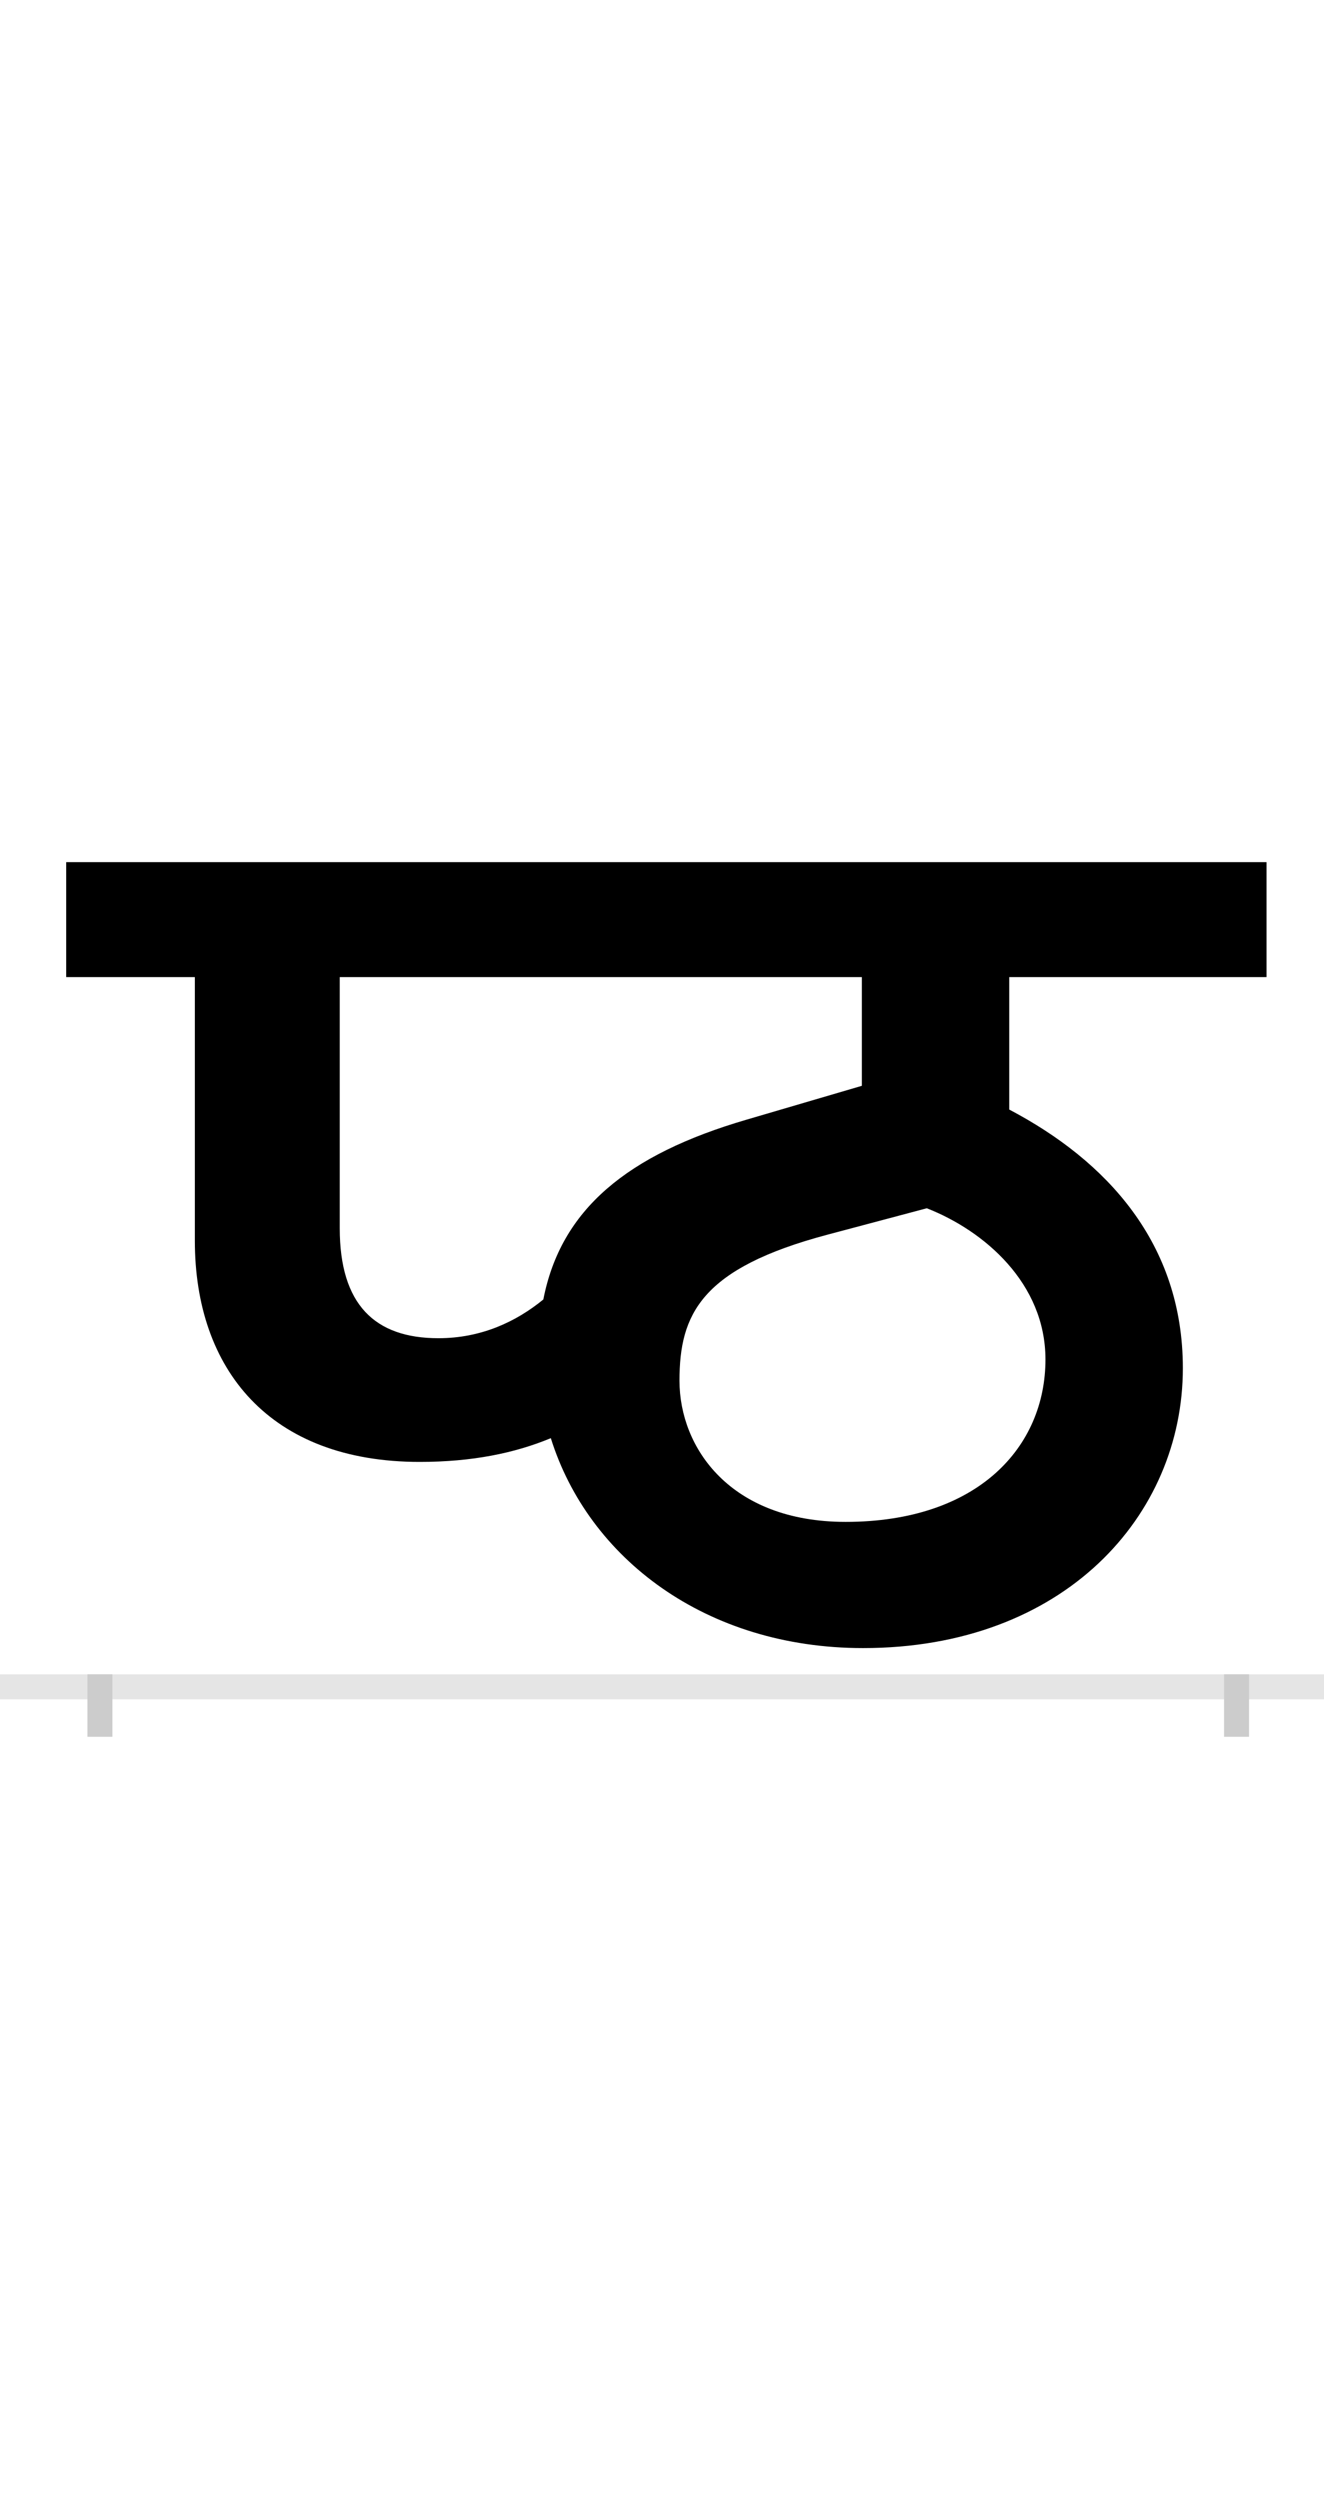 <?xml version="1.0" encoding="UTF-8"?>
<svg height="200.0" version="1.1" width="106.0" xmlns="http://www.w3.org/2000/svg" xmlns:xlink="http://www.w3.org/1999/xlink">
 <rect width="100%" height="100%" fill="#808080" stroke="none"/>
 <path d="M0,0 l106,0 l0,200 l-106,0 Z M0,0" fill="rgb(255,255,255)" transform="matrix(1,0,0,-1,0.0,200.0)"/>
 <path d="M0,0 l106,0" fill="none" stroke="rgb(229,229,229)" stroke-width="2" transform="matrix(1,0,0,-1,0.0,135.0)"/>
 <path d="M0,1 l0,-5" fill="none" stroke="rgb(204,204,204)" stroke-width="2" transform="matrix(1,0,0,-1,8.0,135.0)"/>
 <path d="M0,1 l0,-5" fill="none" stroke="rgb(204,204,204)" stroke-width="2" transform="matrix(1,0,0,-1,99.0,135.0)"/>
 <path d="M271,279 c-51,0,-79,27,-79,88 l0,201 l418,0 l0,-87 l-92,-27 c-96,-28,-149,-72,-163,-144 c-22,-18,-50,-31,-84,-31 Z M611,31 c161,0,256,106,256,224 c0,100,-61,166,-139,207 l0,106 l206,0 l0,92 l-961,0 l0,-92 l103,0 l0,-211 c0,-103,60,-177,180,-177 c42,0,76,7,105,19 c30,-96,124,-168,250,-168 Z M597,132 c-92,0,-133,59,-133,113 c0,53,17,90,119,117 l79,21 c46,-18,95,-60,95,-121 c0,-70,-54,-130,-160,-130 Z M597,132" fill="rgb(0,0,0)" transform="matrix(0.1,0.0,0.0,-0.1,8.0,135.0)"/>
</svg>